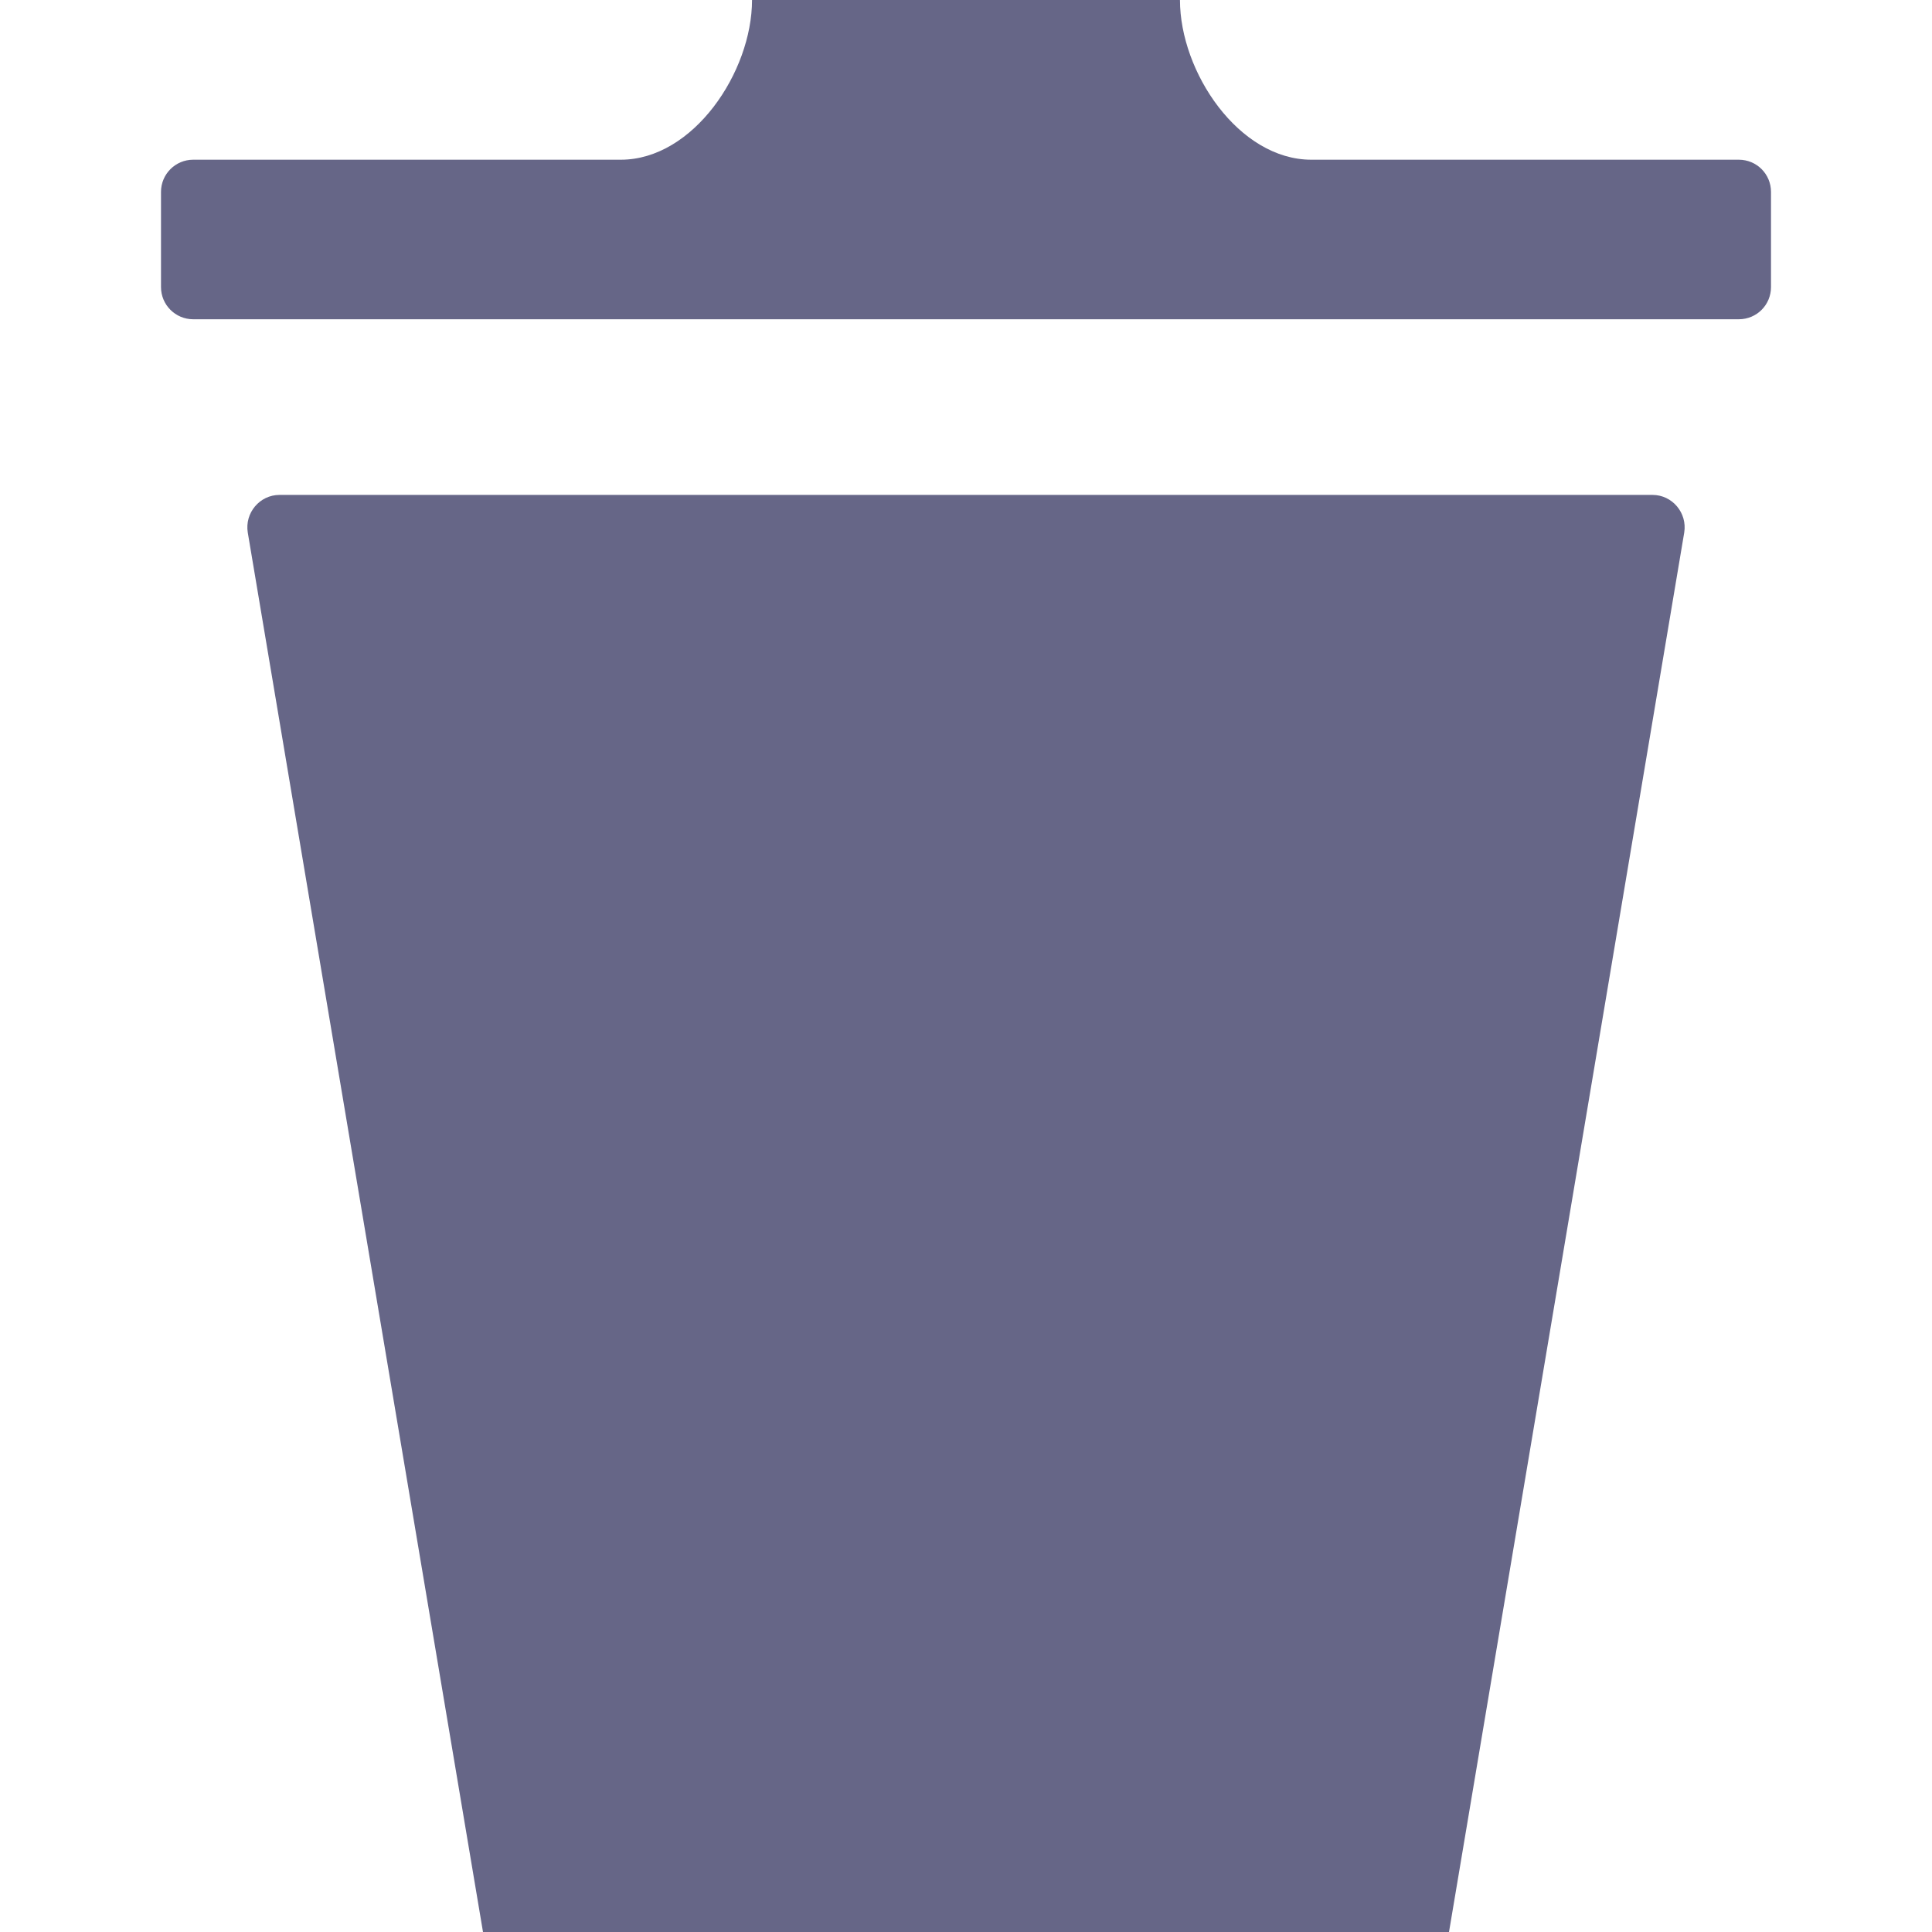 <svg width="12" height="12" viewBox="0 0 12 12" fill="none" xmlns="http://www.w3.org/2000/svg">
<path d="M1.736 3.074C1.613 3.074 1.519 3.186 1.539 3.308L3 12H9L10.461 3.308C10.481 3.186 10.387 3.074 10.264 3.074H1.736ZM10.8 0.992C10.911 0.992 11 1.081 11 1.192V1.783C11 1.894 10.911 1.983 10.8 1.983H1.2C1.09 1.983 1 1.894 1 1.783V1.192C1 1.081 1.09 0.992 1.2 0.992H3.856C4.306 0.992 4.671 0.447 4.671 0H7.329C7.329 0.447 7.694 0.992 8.145 0.992H10.8Z" fill="#666687"/>
</svg>
